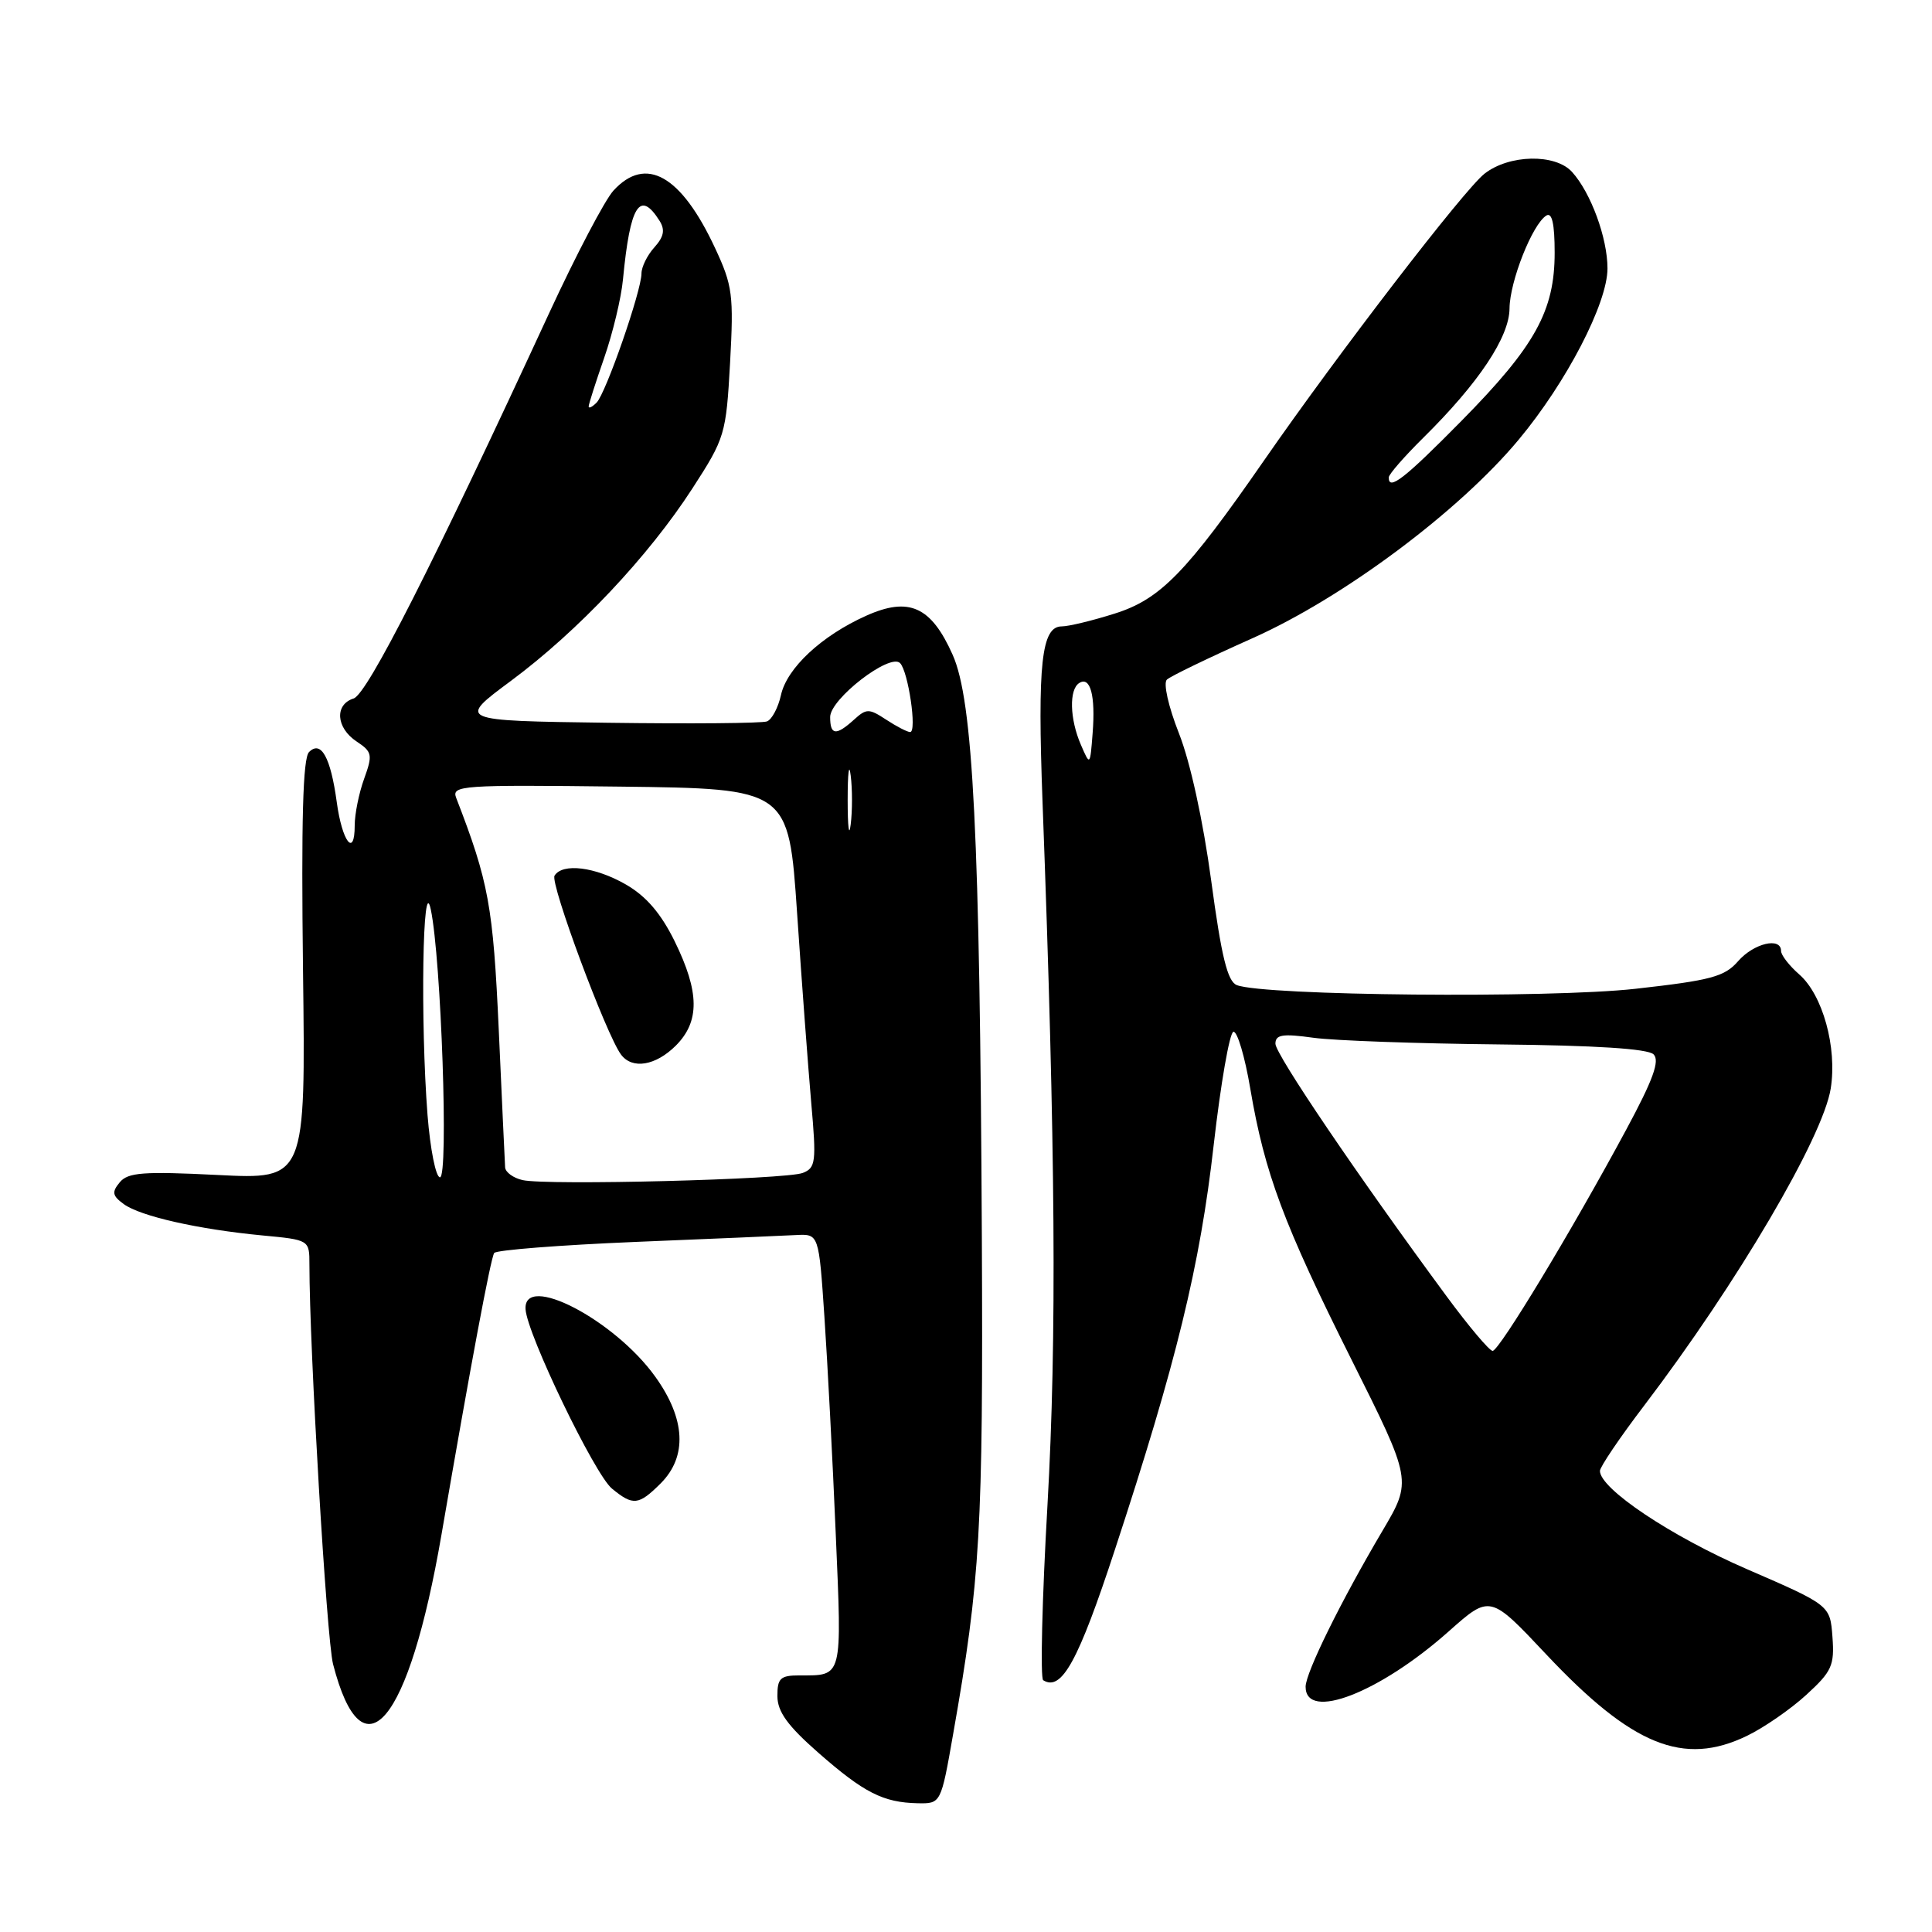 <?xml version="1.0" encoding="UTF-8" standalone="no"?>
<!DOCTYPE svg PUBLIC "-//W3C//DTD SVG 1.1//EN" "http://www.w3.org/Graphics/SVG/1.1/DTD/svg11.dtd" >
<svg xmlns="http://www.w3.org/2000/svg" xmlns:xlink="http://www.w3.org/1999/xlink" version="1.1" viewBox="0 0 256 256">
 <g >
 <path fill="currentColor"
d=" M 126.30 229.75 C 129.90 209.33 130.28 202.61 130.10 164.00 C 129.84 110.67 128.95 92.84 126.23 86.76 C 123.38 80.36 120.45 79.04 114.77 81.59 C 108.86 84.24 104.26 88.53 103.48 92.11 C 103.11 93.77 102.28 95.34 101.63 95.59 C 100.98 95.84 91.47 95.92 80.51 95.77 C 60.58 95.50 60.58 95.50 67.70 90.22 C 76.57 83.64 85.91 73.74 91.74 64.73 C 96.07 58.04 96.21 57.56 96.74 48.06 C 97.23 39.09 97.07 37.84 94.76 32.89 C 90.26 23.22 85.58 20.57 81.29 25.25 C 80.15 26.49 76.32 33.80 72.76 41.50 C 57.34 74.89 48.67 91.97 46.86 92.55 C 44.31 93.35 44.52 96.44 47.25 98.25 C 49.32 99.62 49.40 100.01 48.25 103.19 C 47.56 105.09 47.00 107.87 47.00 109.38 C 47.00 113.71 45.33 111.53 44.62 106.27 C 43.81 100.34 42.54 98.06 40.95 99.65 C 40.13 100.47 39.91 108.72 40.15 128.54 C 40.50 156.28 40.50 156.28 28.83 155.69 C 19.00 155.20 16.95 155.35 15.87 156.66 C 14.79 157.96 14.88 158.44 16.40 159.55 C 18.60 161.16 26.27 162.89 34.75 163.70 C 41.00 164.29 41.00 164.29 41.00 167.56 C 41.00 178.71 43.28 217.17 44.13 220.50 C 48.06 235.76 54.17 228.46 58.50 203.34 C 62.38 180.80 65.00 166.81 65.48 166.03 C 65.72 165.64 74.15 164.98 84.21 164.56 C 94.27 164.15 103.85 163.74 105.50 163.65 C 108.50 163.50 108.50 163.50 109.24 174.50 C 109.65 180.55 110.33 193.48 110.74 203.24 C 111.57 222.53 111.70 222.00 105.92 222.00 C 103.40 222.00 103.00 222.38 103.01 224.75 C 103.02 226.82 104.37 228.68 108.45 232.26 C 114.48 237.55 117.03 238.84 121.59 238.94 C 124.68 239.00 124.68 239.00 126.30 229.75 Z  M 231.48 230.01 C 233.74 228.92 237.28 226.47 239.35 224.57 C 242.73 221.48 243.09 220.68 242.81 216.91 C 242.50 212.70 242.50 212.70 231.50 207.93 C 221.43 203.57 212.00 197.27 212.00 194.90 C 212.00 194.38 214.64 190.47 217.88 186.22 C 230.15 170.09 241.54 150.73 242.58 144.24 C 243.45 138.80 241.52 131.81 238.39 129.10 C 237.08 127.95 236.00 126.56 236.00 126.01 C 236.00 124.12 232.37 124.99 230.30 127.37 C 228.52 129.42 226.71 129.90 216.71 131.02 C 205.26 132.30 167.46 131.94 163.88 130.53 C 162.65 130.04 161.85 126.78 160.49 116.69 C 159.42 108.77 157.72 100.97 156.22 97.18 C 154.81 93.60 154.12 90.51 154.62 90.05 C 155.10 89.60 160.22 87.13 166.00 84.55 C 178.02 79.18 193.35 67.74 201.24 58.25 C 207.58 50.64 213.00 40.18 213.00 35.57 C 213.00 31.54 210.80 25.54 208.31 22.79 C 206.09 20.33 199.96 20.46 196.70 23.02 C 193.98 25.16 177.33 46.82 167.50 61.00 C 157.20 75.86 153.76 79.40 147.71 81.30 C 144.75 82.24 141.59 83.00 140.69 83.00 C 138.00 83.00 137.46 87.94 138.14 106.23 C 139.87 152.47 140.04 177.36 138.80 199.35 C 138.08 211.91 137.83 222.39 138.23 222.64 C 140.67 224.15 142.87 220.15 147.73 205.34 C 155.88 180.55 159.01 167.72 160.82 151.72 C 161.75 143.59 162.92 136.84 163.43 136.72 C 163.94 136.60 164.95 139.99 165.67 144.26 C 167.57 155.45 170.08 162.19 179.10 180.20 C 187.11 196.20 187.11 196.20 183.18 202.85 C 177.70 212.12 173.00 221.65 173.00 223.50 C 173.00 228.11 182.81 224.31 191.97 216.16 C 197.44 211.30 197.44 211.30 204.87 219.20 C 216.27 231.32 223.07 234.08 231.48 230.01 Z  M 87.55 196.55 C 91.10 192.99 90.84 188.00 86.82 182.41 C 81.40 174.85 69.30 168.58 69.64 173.50 C 69.86 176.83 78.80 195.38 81.09 197.25 C 83.89 199.55 84.62 199.47 87.55 196.55 Z  M 69.25 156.37 C 68.01 156.09 66.97 155.33 66.93 154.68 C 66.89 154.03 66.51 145.85 66.09 136.50 C 65.34 120.04 64.76 116.87 60.45 105.73 C 59.81 104.07 61.09 103.98 82.14 104.23 C 104.50 104.50 104.50 104.50 105.62 121.00 C 106.23 130.07 107.08 141.37 107.49 146.10 C 108.19 153.97 108.09 154.75 106.37 155.42 C 104.15 156.29 72.49 157.10 69.25 156.37 Z  M 89.55 138.55 C 92.74 135.35 92.70 131.46 89.40 124.73 C 87.58 121.03 85.63 118.76 82.95 117.21 C 78.87 114.86 74.54 114.32 73.48 116.03 C 72.86 117.03 80.36 137.19 82.30 139.75 C 83.79 141.73 86.88 141.21 89.55 138.55 Z  M 56.65 147.75 C 55.69 135.38 56.00 115.41 57.08 120.50 C 58.46 127.03 59.46 156.00 58.30 156.00 C 57.75 156.00 57.01 152.29 56.65 147.75 Z  M 112.32 106.00 C 112.32 102.42 112.50 100.96 112.72 102.75 C 112.95 104.54 112.95 107.46 112.72 109.25 C 112.50 111.04 112.32 109.58 112.32 106.00 Z  M 110.00 95.01 C 110.00 92.61 117.91 86.51 119.26 87.86 C 120.35 88.95 121.53 97.00 120.60 97.00 C 120.23 97.00 118.81 96.27 117.44 95.37 C 115.14 93.86 114.81 93.86 113.15 95.37 C 110.77 97.52 110.00 97.43 110.00 95.01 Z  M 78.00 53.86 C 78.00 53.56 78.93 50.66 80.06 47.41 C 81.19 44.16 82.32 39.48 82.55 37.00 C 83.49 27.18 84.78 25.12 87.39 29.25 C 88.15 30.46 87.97 31.37 86.71 32.77 C 85.77 33.81 85.00 35.37 85.00 36.23 C 85.00 38.54 80.28 52.12 79.05 53.35 C 78.47 53.93 78.00 54.16 78.00 53.86 Z  M 191.67 171.75 C 179.91 155.80 169.00 139.70 169.00 138.30 C 169.00 137.09 169.94 136.94 174.04 137.51 C 176.81 137.89 187.83 138.28 198.53 138.39 C 211.43 138.52 218.36 138.96 219.11 139.71 C 219.96 140.56 219.03 143.10 215.49 149.67 C 208.36 162.93 198.65 179.00 197.78 179.00 C 197.36 179.00 194.61 175.74 191.67 171.75 Z  M 143.22 98.68 C 141.74 95.27 141.64 91.34 143.01 90.50 C 144.48 89.58 145.17 92.17 144.78 97.14 C 144.44 101.50 144.44 101.50 143.22 98.68 Z  M 184.02 63.25 C 184.03 62.84 186.09 60.48 188.60 58.00 C 195.93 50.76 200.00 44.66 200.02 40.87 C 200.05 37.29 203.05 29.70 204.90 28.56 C 205.65 28.10 206.00 29.65 206.00 33.48 C 206.00 41.19 203.42 45.86 193.67 55.75 C 186.08 63.45 183.97 65.09 184.02 63.25 Z "/>
</g>
</svg>